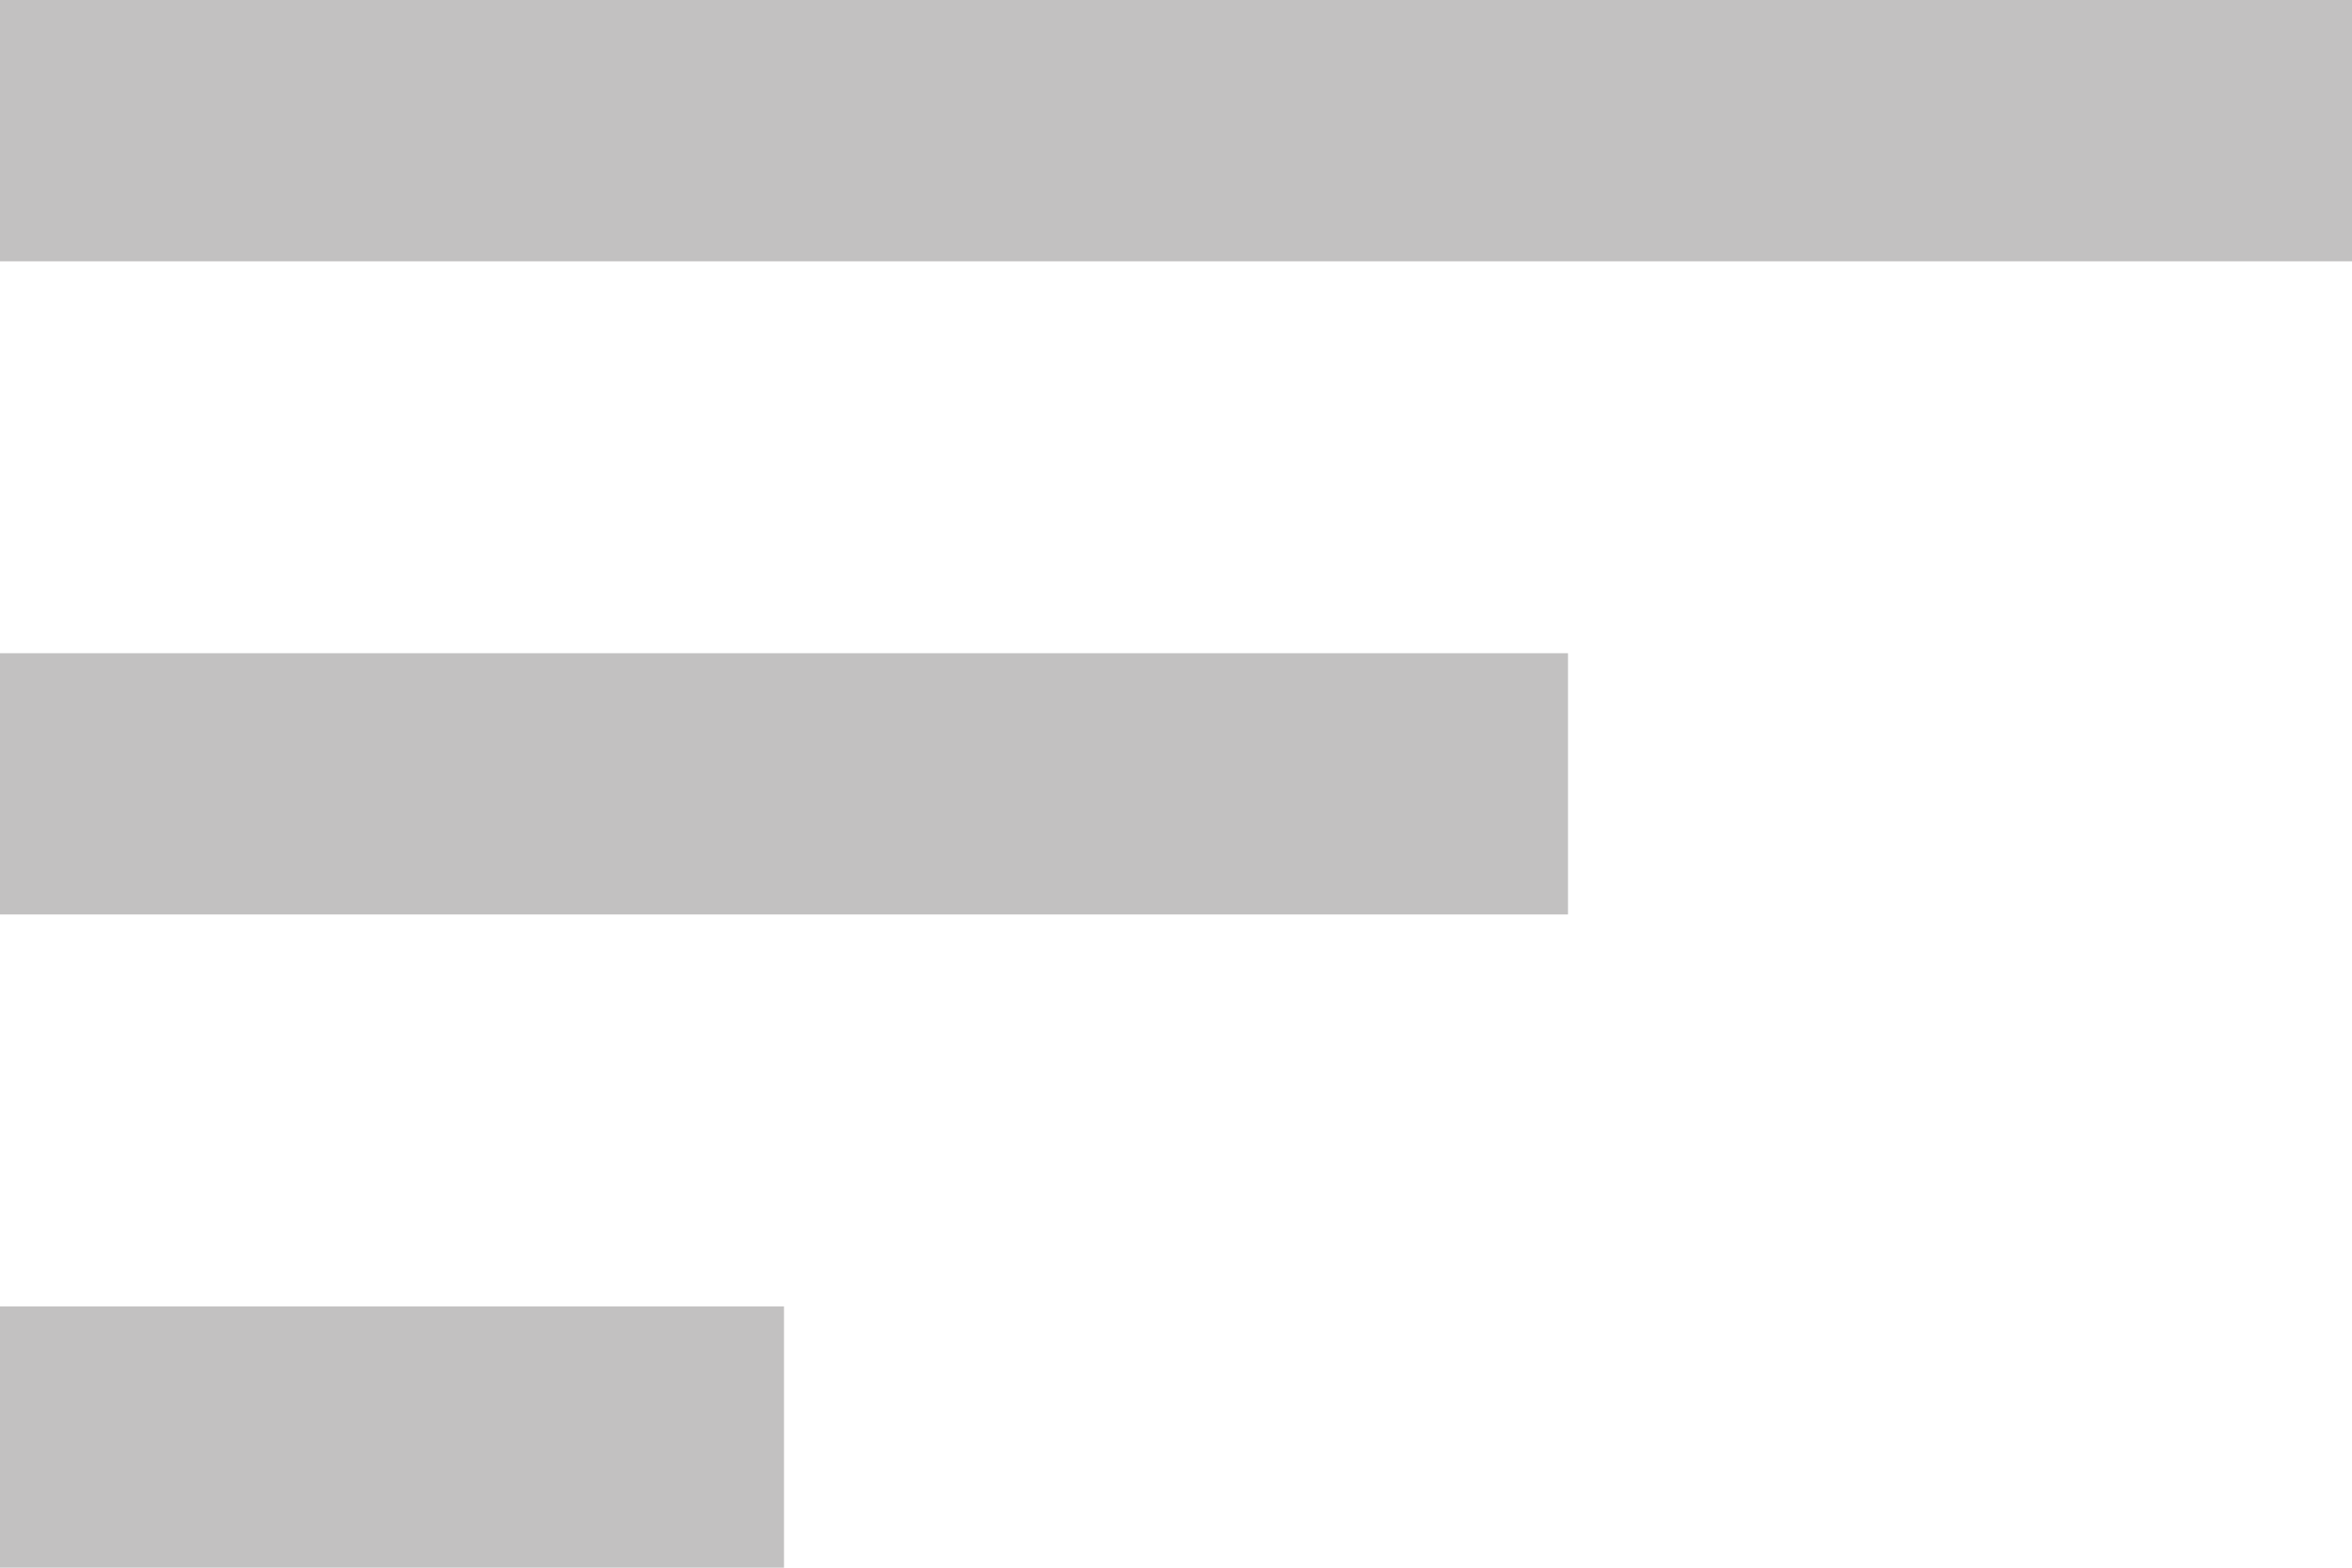 <svg xmlns="http://www.w3.org/2000/svg" width="19.5" height="13" viewBox="0 0 19.5 13"><path d="M4.5,22H11V19.833H4.5Zm0-13v2.167H24V9Zm0,7.583h13V14.417H4.5Z" transform="translate(-4.5 -9)" fill="#c2c1c1"/></svg>